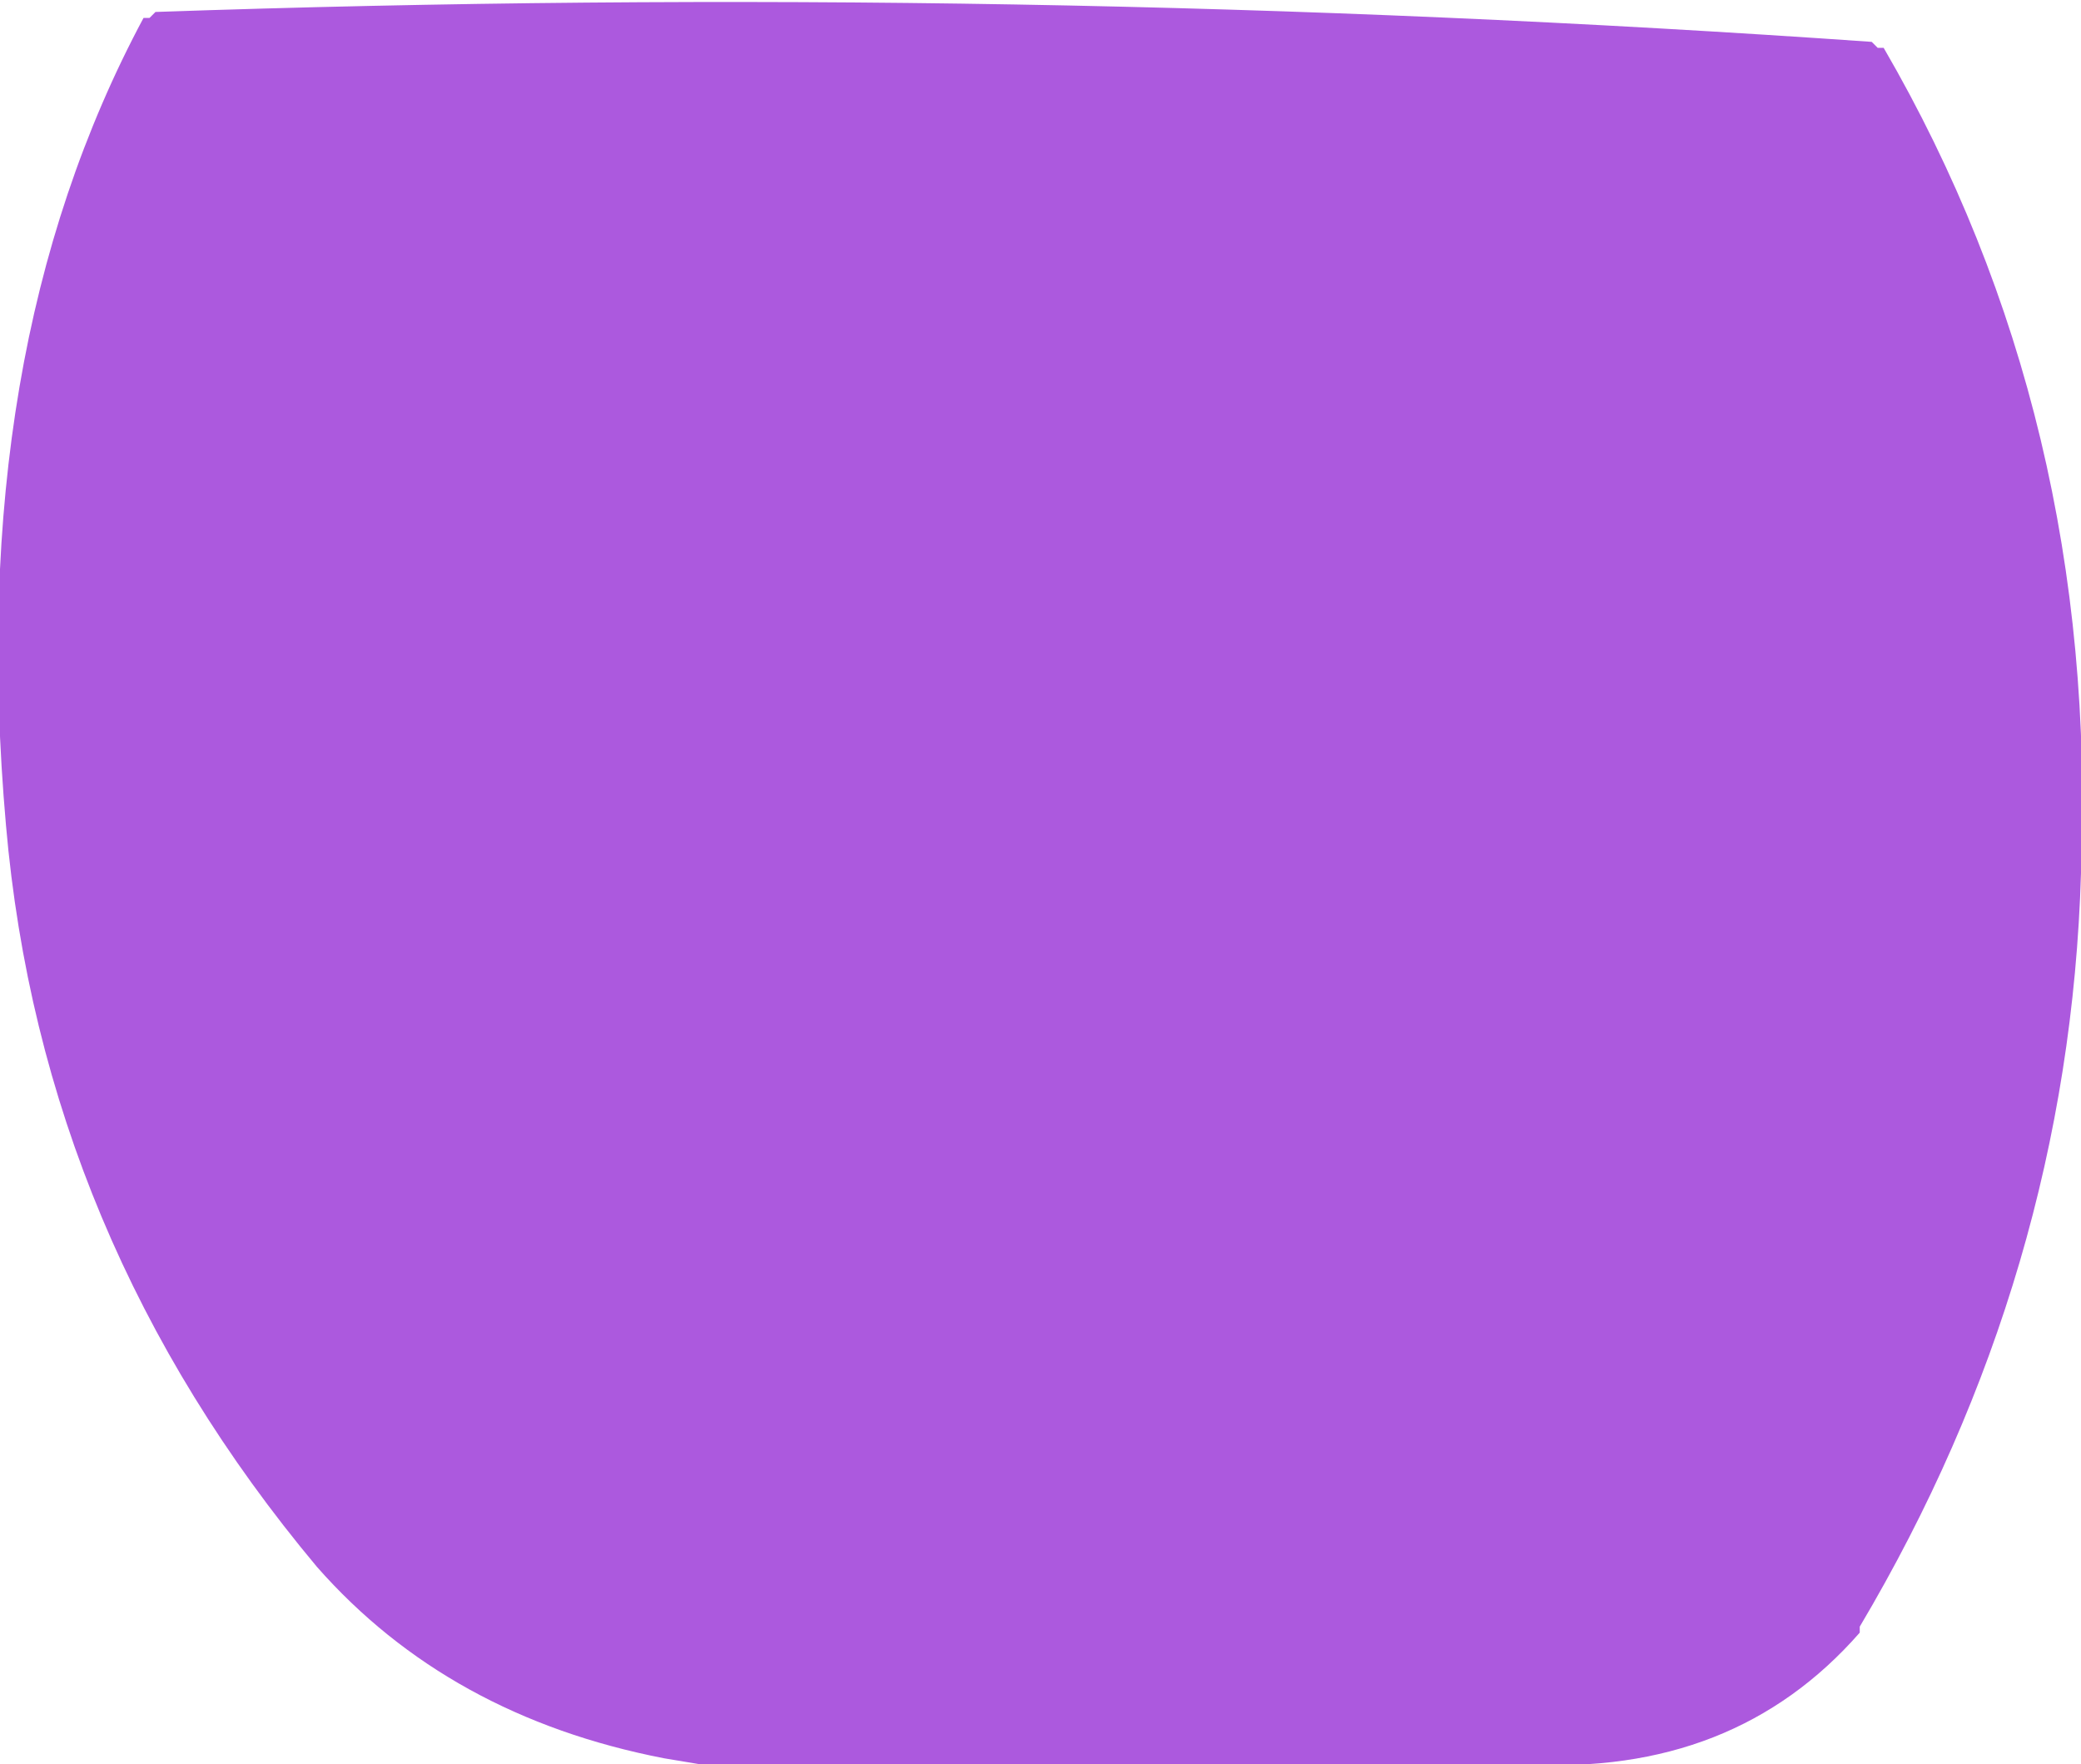 <?xml version="1.0" encoding="UTF-8" standalone="no"?>
<svg xmlns:xlink="http://www.w3.org/1999/xlink" height="14.75px" width="17.4px" xmlns="http://www.w3.org/2000/svg">
  <g transform="matrix(1.0, 0.0, 0.0, 1.0, 8.7, 7.35)">
    <path d="M-2.85 7.4 L-3.15 7.35 Q-4.95 7.0 -6.05 5.75 -8.35 3.0 -8.65 -0.45 -9.0 -4.4 -7.5 -7.2 L-7.45 -7.2 -7.4 -7.25 Q-0.2 -7.5 6.95 -7.0 L7.0 -6.95 7.05 -6.95 Q8.85 -3.85 8.7 -0.05 8.6 3.3 6.85 6.25 L6.85 6.3 Q5.8 7.5 4.05 7.4 L-2.85 7.4" fill="#ac59de" fill-rule="evenodd" stroke="none"/>
  </g>
</svg>
